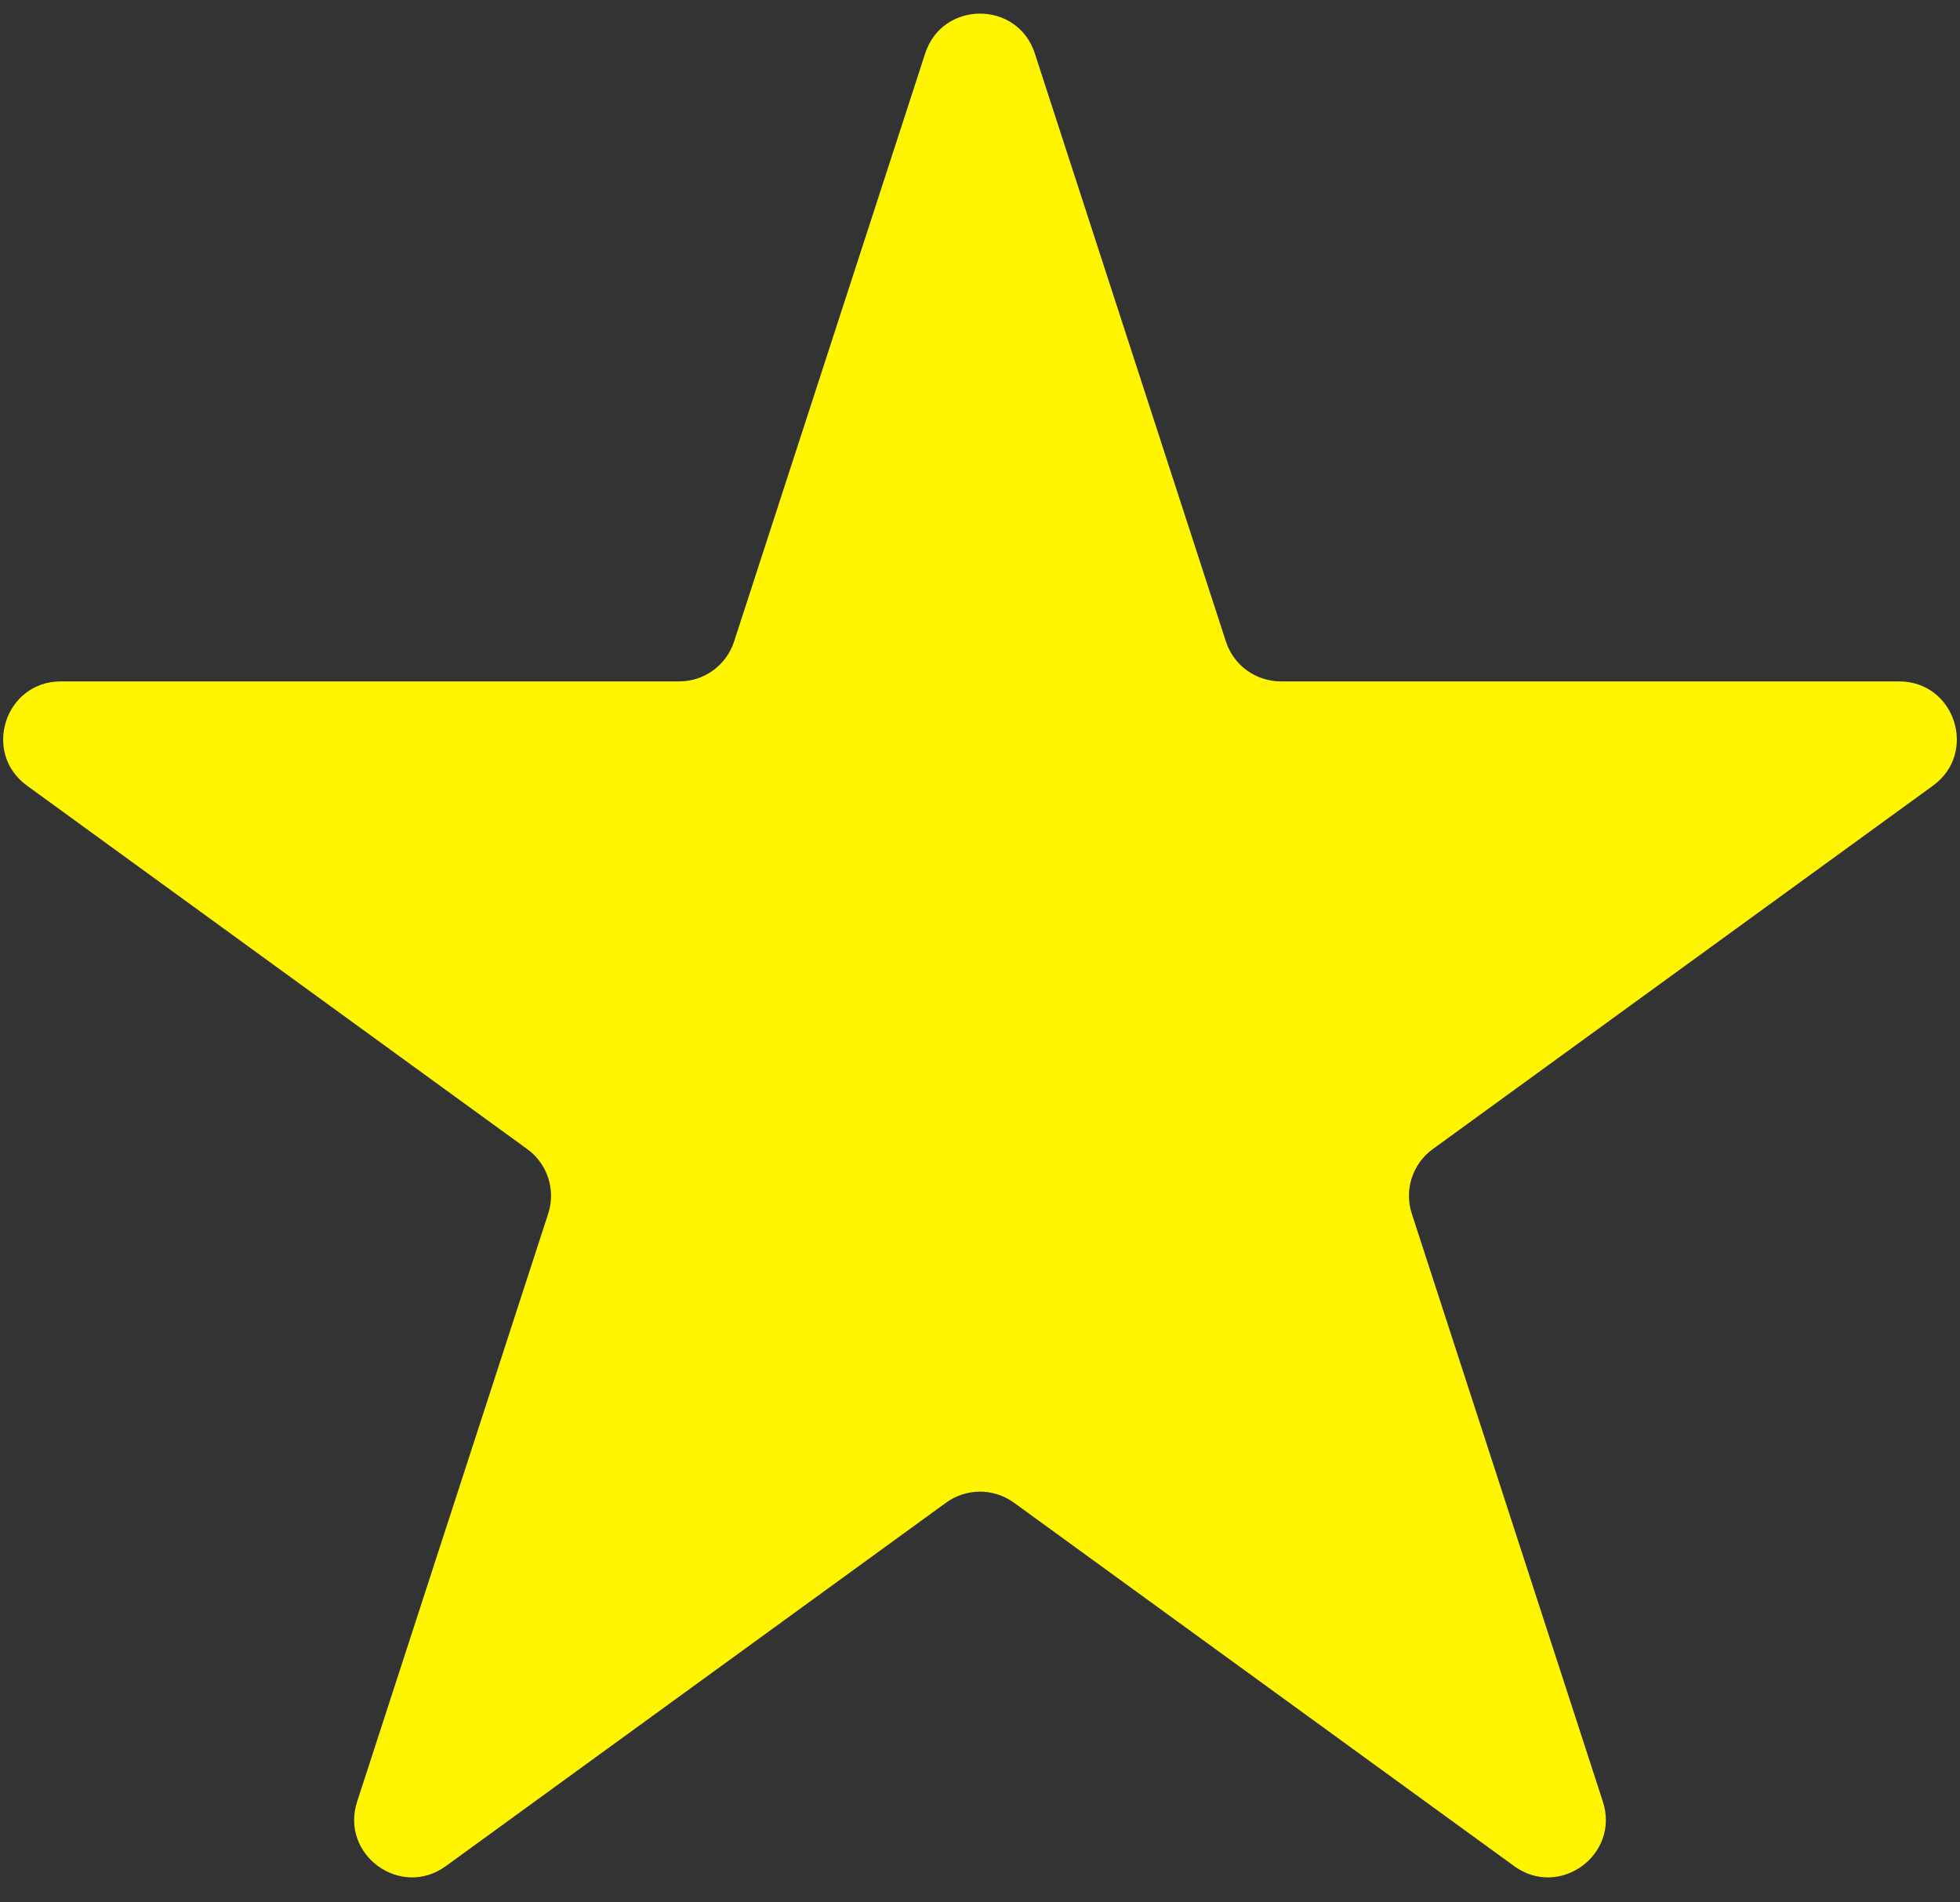<svg width="34" height="33" viewBox="0 0 34 33" fill="none" xmlns="http://www.w3.org/2000/svg">
<rect x="0" y="0" width="34" height="33" fill="#333333" stroke="none"/>
<path d="M16.049 0.927C16.348 0.006 17.652 0.006 17.951 0.927L21.266 11.129C21.4 11.541 21.784 11.82 22.217 11.82H32.943C33.912 11.82 34.315 13.059 33.531 13.629L24.853 19.934C24.503 20.188 24.356 20.64 24.49 21.052L27.805 31.253C28.104 32.175 27.049 32.941 26.266 32.371L17.588 26.066C17.237 25.812 16.763 25.812 16.412 26.066L7.734 32.371C6.95 32.941 5.896 32.175 6.195 31.253L9.51 21.052C9.644 20.64 9.497 20.188 9.147 19.934L0.469 13.629C-0.315 13.059 0.088 11.82 1.057 11.82H11.783C12.216 11.82 12.6 11.541 12.734 11.129L16.049 0.927Z" fill="#FFF500"/>
</svg>
